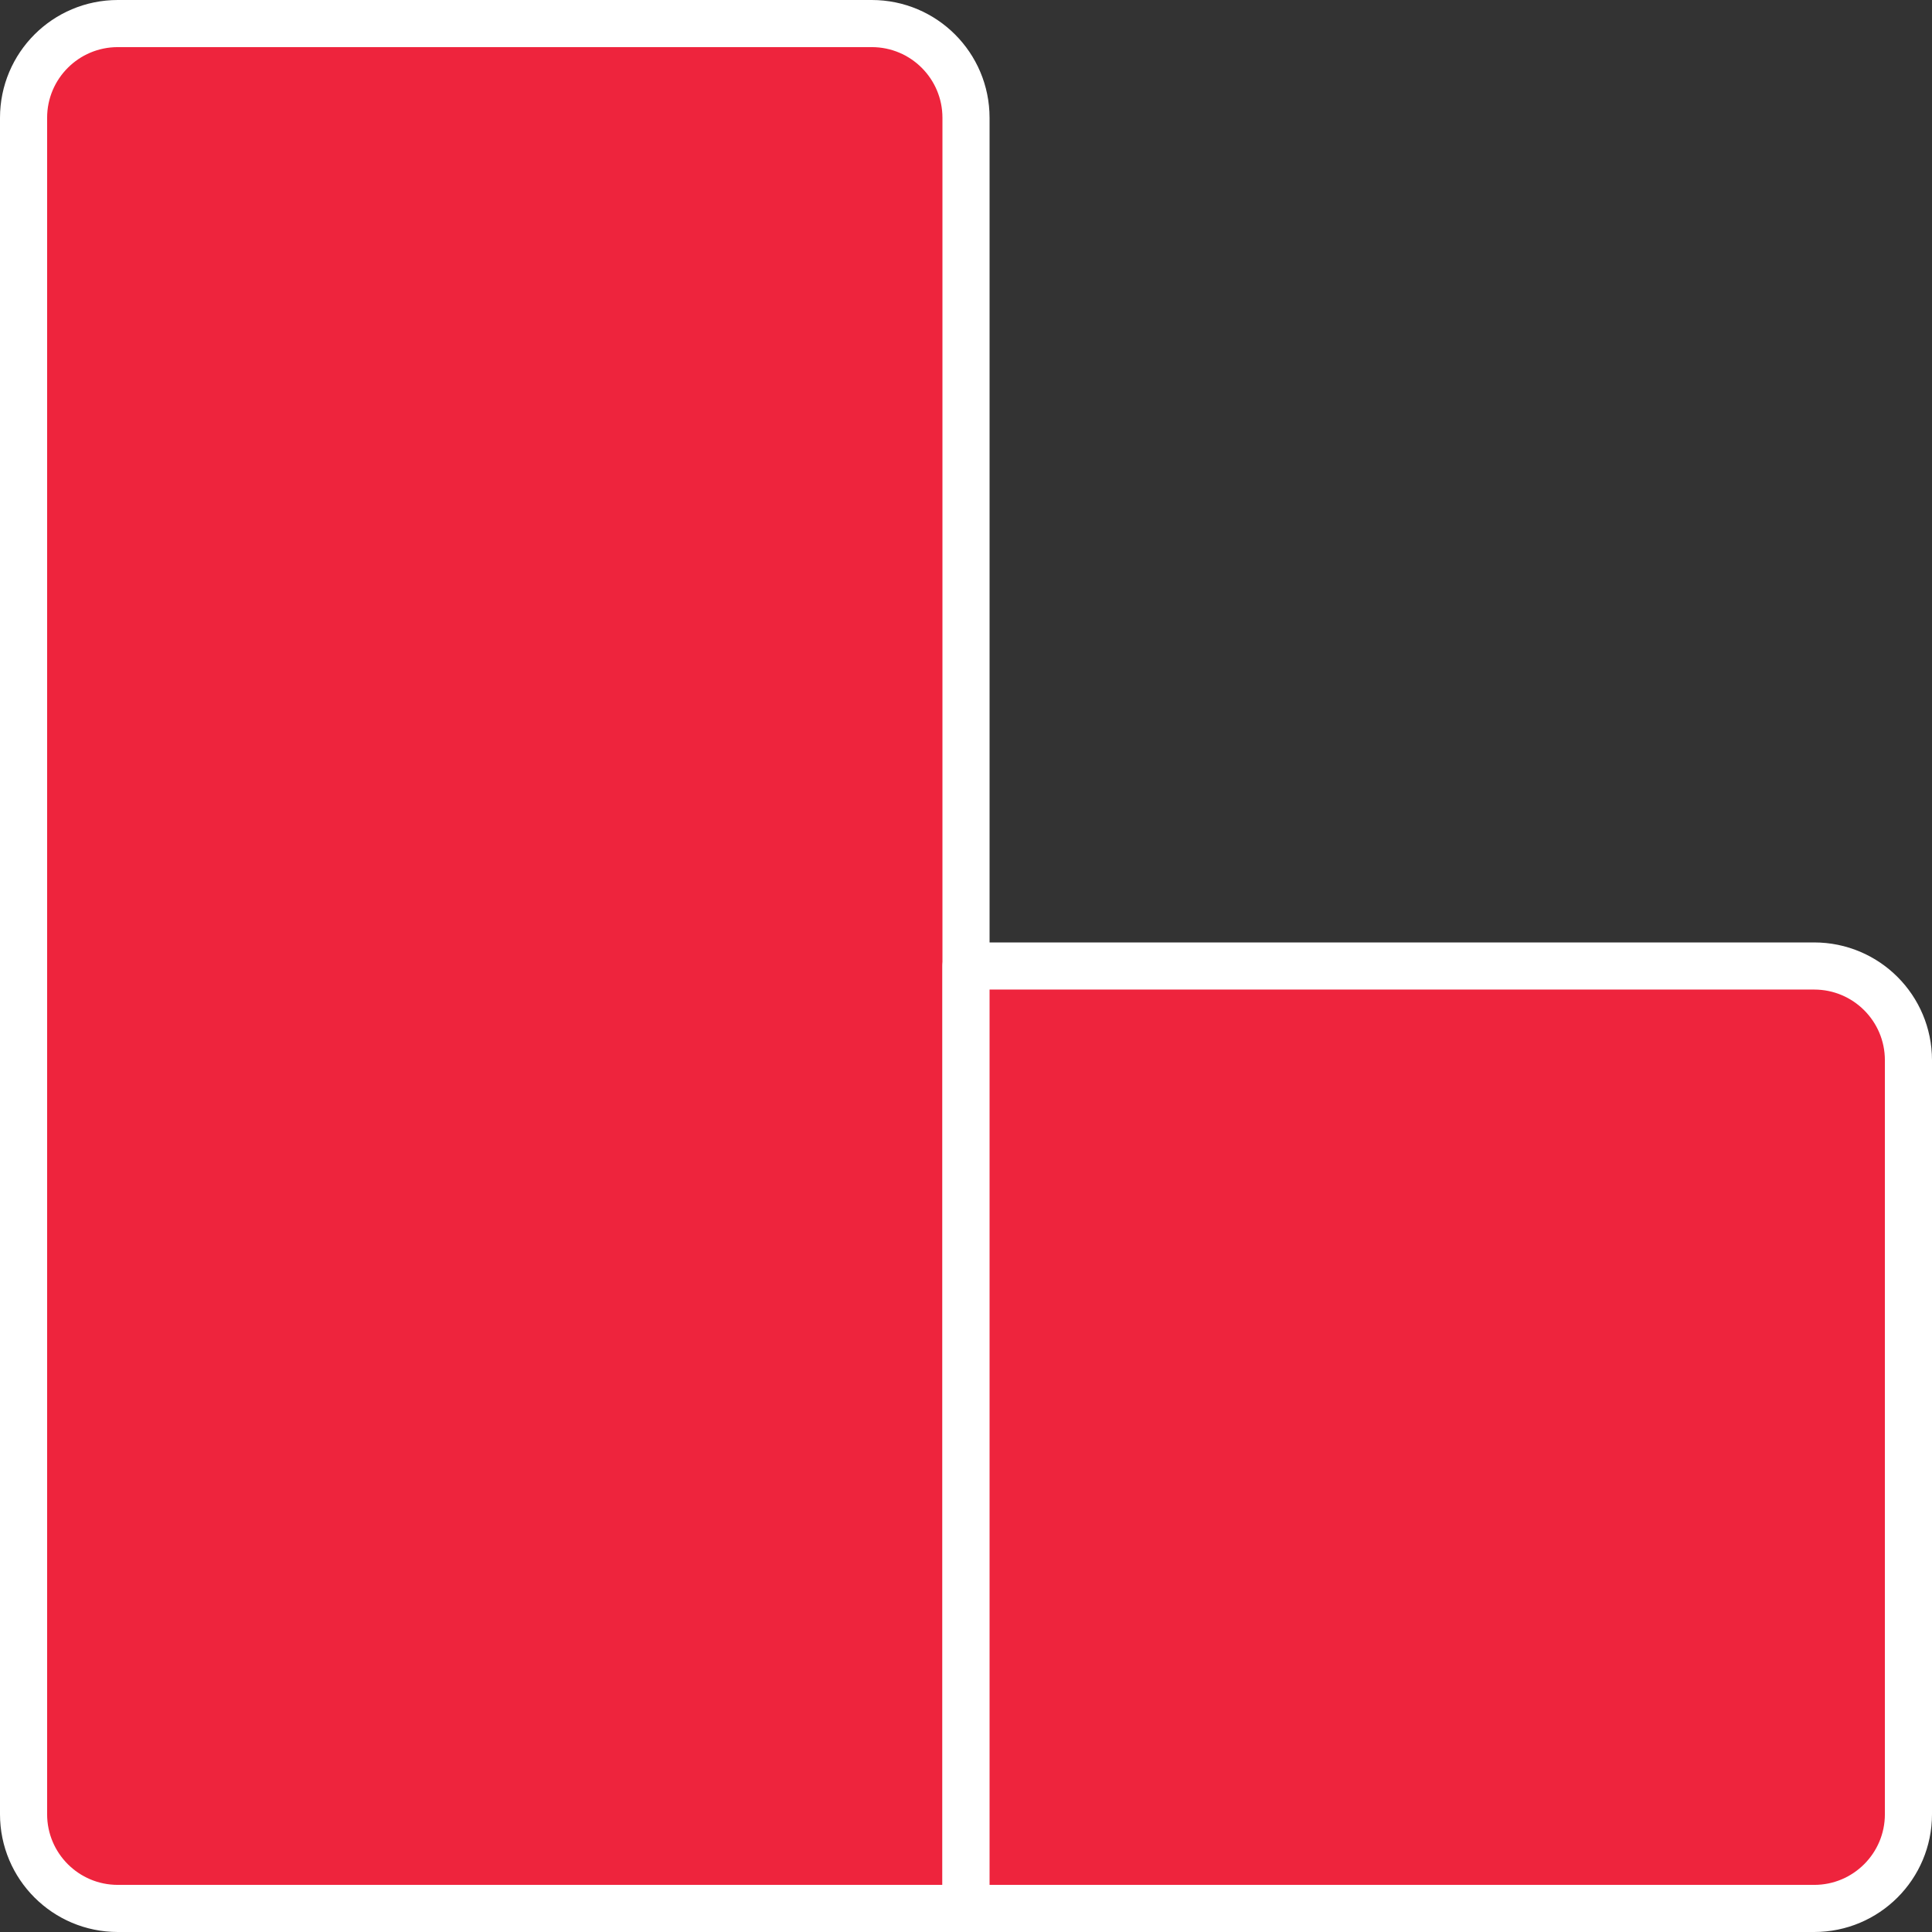 <?xml version="1.0" encoding="UTF-8"?>
<svg id="Layer_2" data-name="Layer 2" xmlns="http://www.w3.org/2000/svg" viewBox="0 0 82 82">
  <rect x="0" y="0" width="82" height="82" fill="#333333" stroke="none"/>
  <defs>
    <style>
      .cls-1 {
        fill: #ee243d;
        stroke: #fff;
        stroke-linecap: round;
        stroke-linejoin: round;
        stroke-width: 2px;
      }
    </style>
  </defs>
  <g id="Layer_1-2" data-name="Layer 1">
    <g>
      <path class="cls-1" d="m5,1h32c2.21,0,4,1.79,4,4v76H5c-2.21,0-4-1.79-4-4V5C1,2.79,2.79,1,5,1Z"/>
      <path class="cls-1" d="m41,41h36c2.21,0,4,1.79,4,4v32c0,2.21-1.79,4-4,4h-36v-40h0Z"/>
    </g>
  </g>
</svg>
